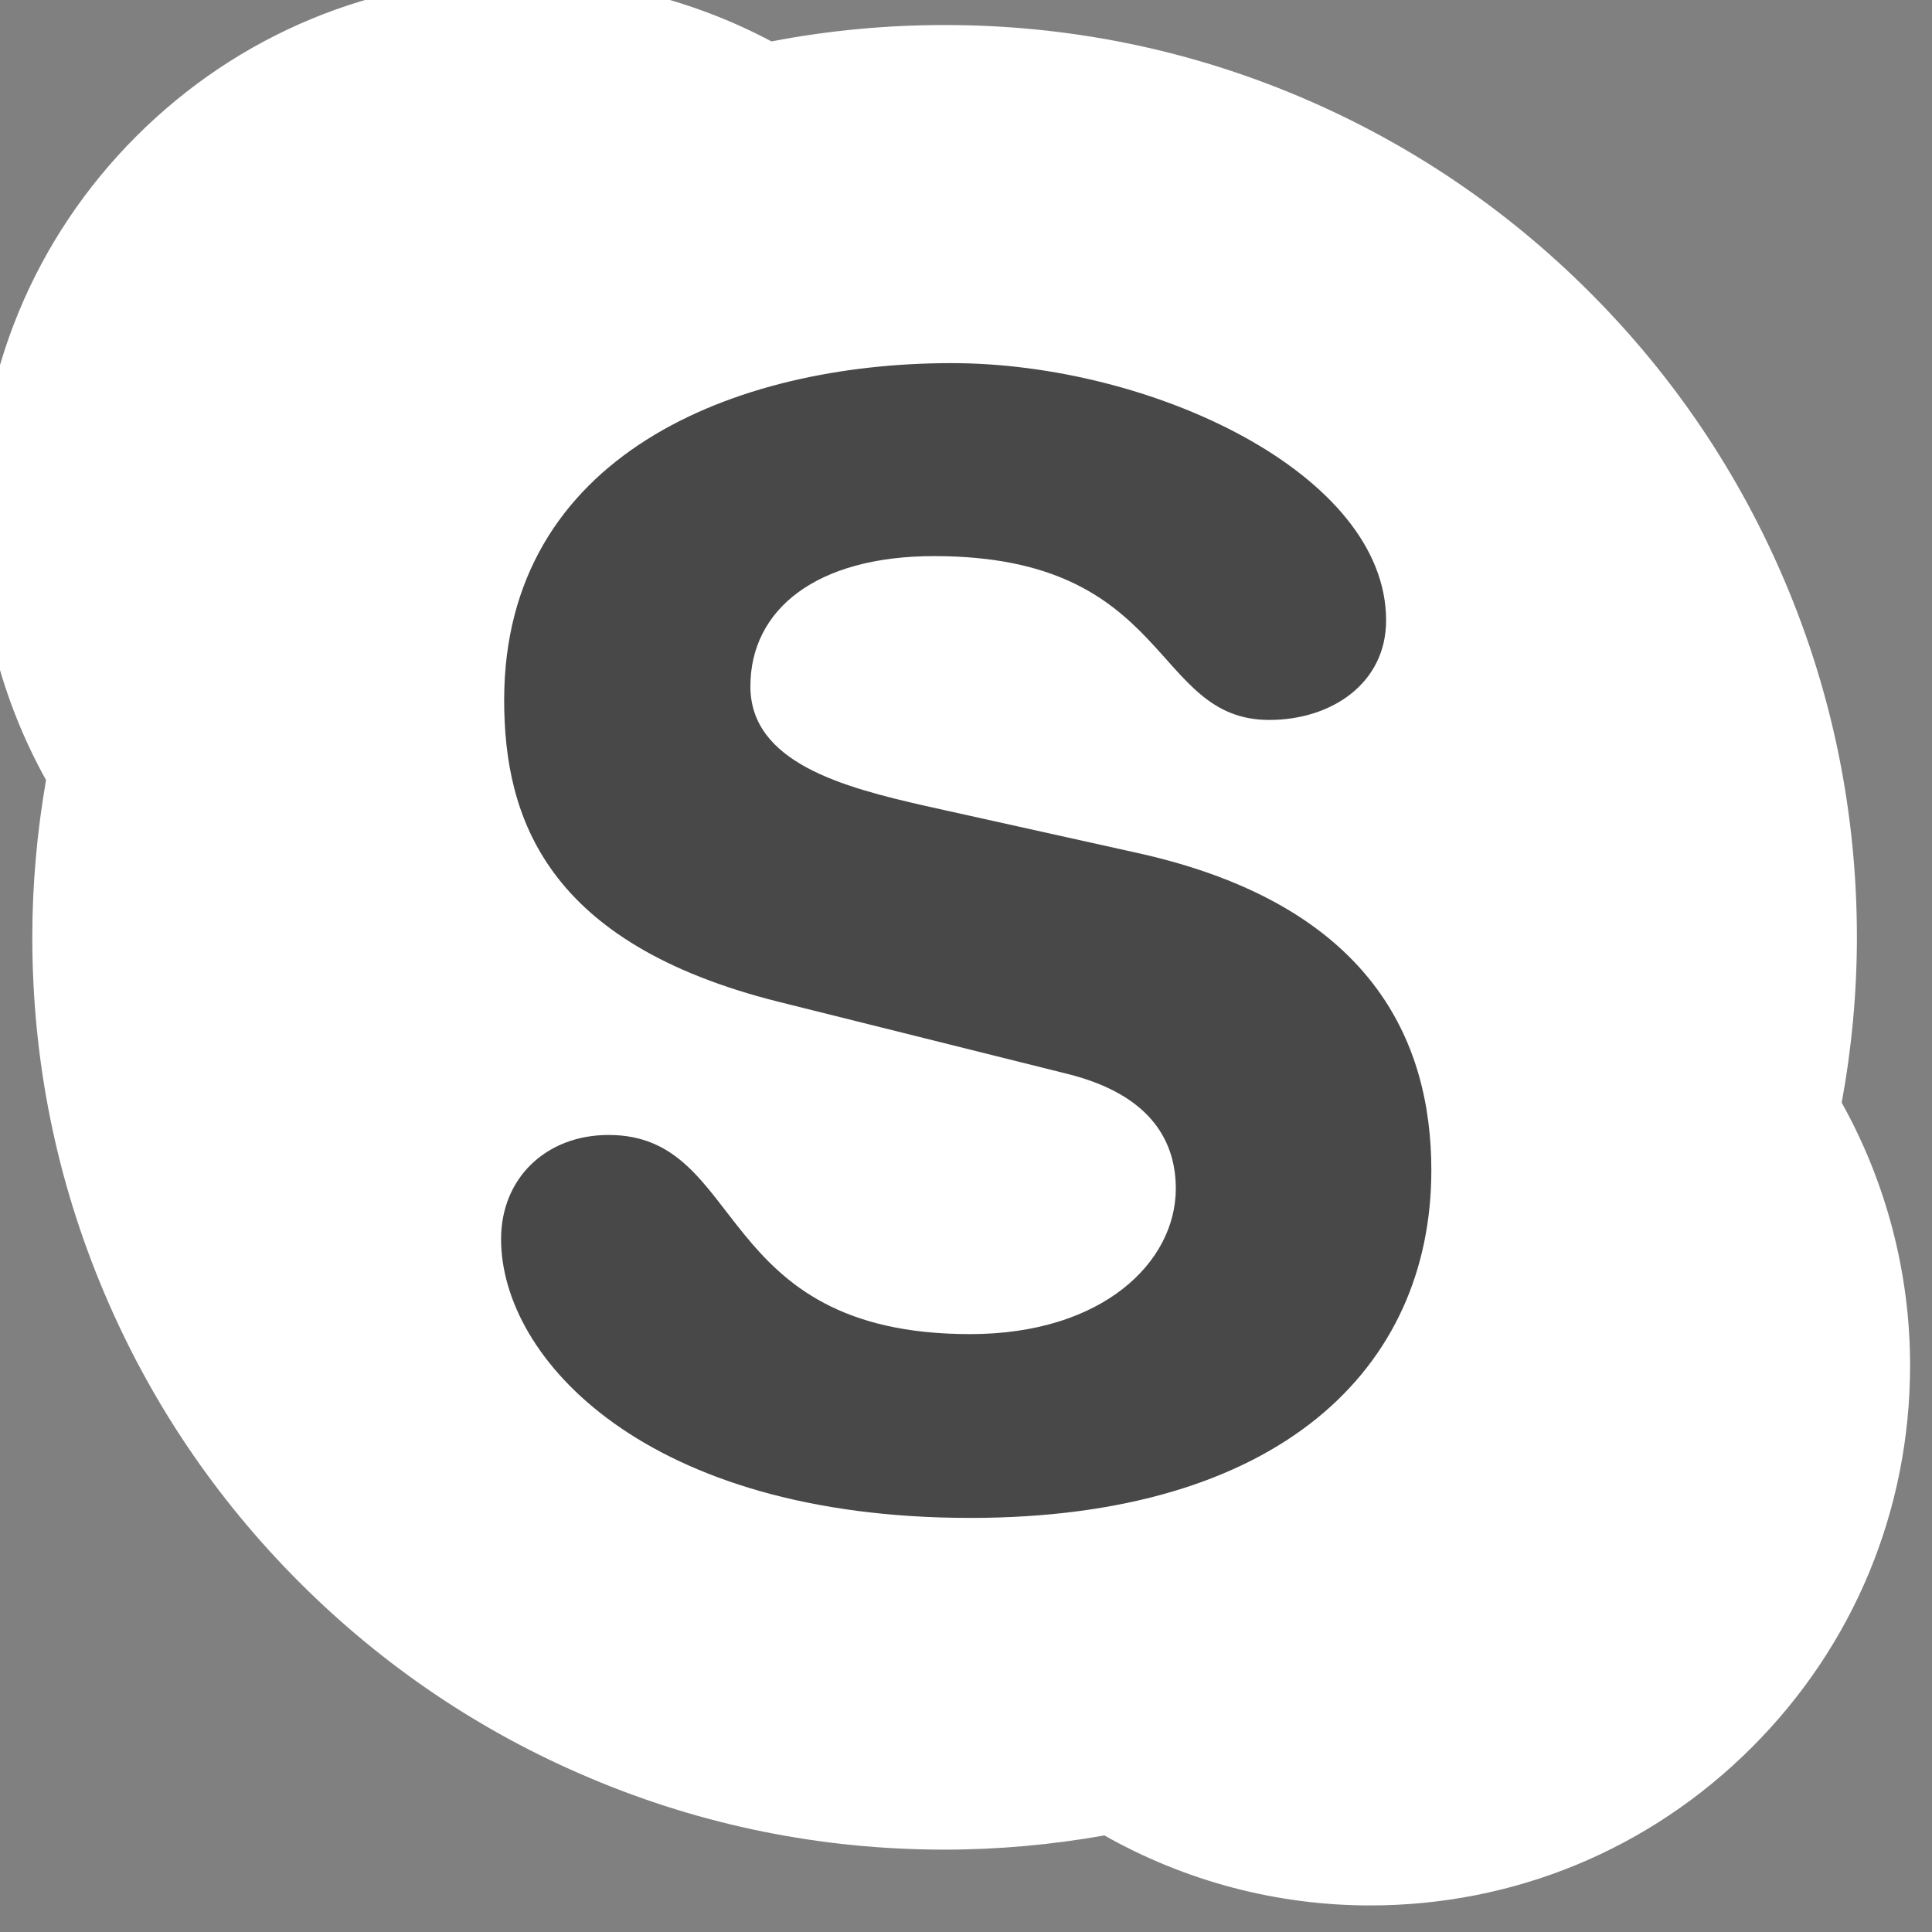 <svg xmlns="http://www.w3.org/2000/svg" height="512" width="512.001" style=""><rect width="100%" height="100%" fill="#808080" stroke="none"/><rect id="backgroundrect" width="100%" height="100%" x="0" y="0" fill="none" stroke="none"/><g class="currentLayer" style=""><title>Layer 1</title><path d="m488.072,292.217 c2.641,-14.387 4.027,-29.109 4.027,-43.828 c0,-32.637 -6.387,-64.297 -19.012,-94.105 c-12.18,-28.793 -29.605,-54.648 -51.82,-76.848 c-22.184,-22.203 -48.059,-39.625 -76.836,-51.805 c-29.797,-12.609 -61.461,-19 -94.094,-19 c-15.383,0 -30.789,1.445 -45.781,4.324 c-0.031,0.008 -0.074,0.008 -0.113,0.016 c-20.57,-10.938 -43.703,-16.777 -67.121,-16.777 c-38.23,0 -74.176,14.887 -101.207,41.93 c-27.027,27.031 -41.922,62.977 -41.922,101.207 c0,24.332 6.262,48.254 18.008,69.391 c-2.383,13.695 -3.641,27.691 -3.641,41.668 c0,32.645 6.391,64.301 19.016,94.113 c12.16,28.801 29.594,54.641 51.789,76.844 c22.215,22.199 48.055,39.648 76.863,51.797 c29.801,12.633 61.473,19.027 94.105,19.027 c14.207,0 28.445,-1.297 42.344,-3.762 c21.414,12.113 45.656,18.551 70.414,18.551 c38.223,0 74.148,-14.859 101.184,-41.91 c27.039,-27.016 41.918,-62.969 41.918,-101.199 c0,-24.414 -6.293,-48.414 -18.121,-69.633 zm0,0 " fill="#ffffff" id="svg_1" class="" fill-opacity="1"/><path d="m257.105,402.262 c-85.891,0 -124.316,-42.227 -124.316,-73.875 c0,-16.23 11.984,-27.609 28.5,-27.609 c36.758,0 27.238,52.777 95.816,52.777 c35.109,0 54.496,-19.062 54.496,-38.57 c0,-11.734 -5.789,-24.738 -28.906,-30.438 l-76.395,-19.07 c-61.527,-15.43 -72.691,-48.691 -72.691,-79.957 c0,-64.914 61.121,-89.289 118.52,-89.289 c52.875,0 115.203,29.223 115.203,68.168 c0,16.688 -14.449,26.391 -30.961,26.391 c-31.367,0 -25.598,-43.418 -88.785,-43.418 c-31.355,0 -48.723,14.199 -48.723,34.516 c0,20.281 24.766,26.758 46.266,31.656 l56.547,12.551 c61.941,13.801 77.645,49.965 77.645,84.027 c0.004,52.75 -40.488,92.141 -122.215,92.141 zm0,0 " fill="#fff" class="" id="svg_4"/><path d="m257.105 402.262c-85.891 0-124.316-42.227-124.316-73.875 0-16.23 11.984-27.609 28.5-27.609 36.758 0 27.238 52.777 95.816 52.777 35.109 0 54.496-19.062 54.496-38.57 0-11.734-5.789-24.738-28.906-30.438l-76.395-19.07c-61.527-15.43-72.691-48.691-72.691-79.957 0-64.914 61.121-89.289 118.52-89.289 52.875 0 115.203 29.223 115.203 68.168 0 16.688-14.449 26.391-30.961 26.391-31.367 0-25.598-43.418-88.785-43.418-31.355 0-48.723 14.199-48.723 34.516 0 20.281 24.766 26.758 46.266 31.656l56.547 12.551c61.941 13.801 77.645 49.965 77.645 84.027.004 52.75-40.488 92.141-122.215 92.141zm0 0" fill="#484848" id="svg_2" class="selected" fill-opacity="1"/></g></svg>